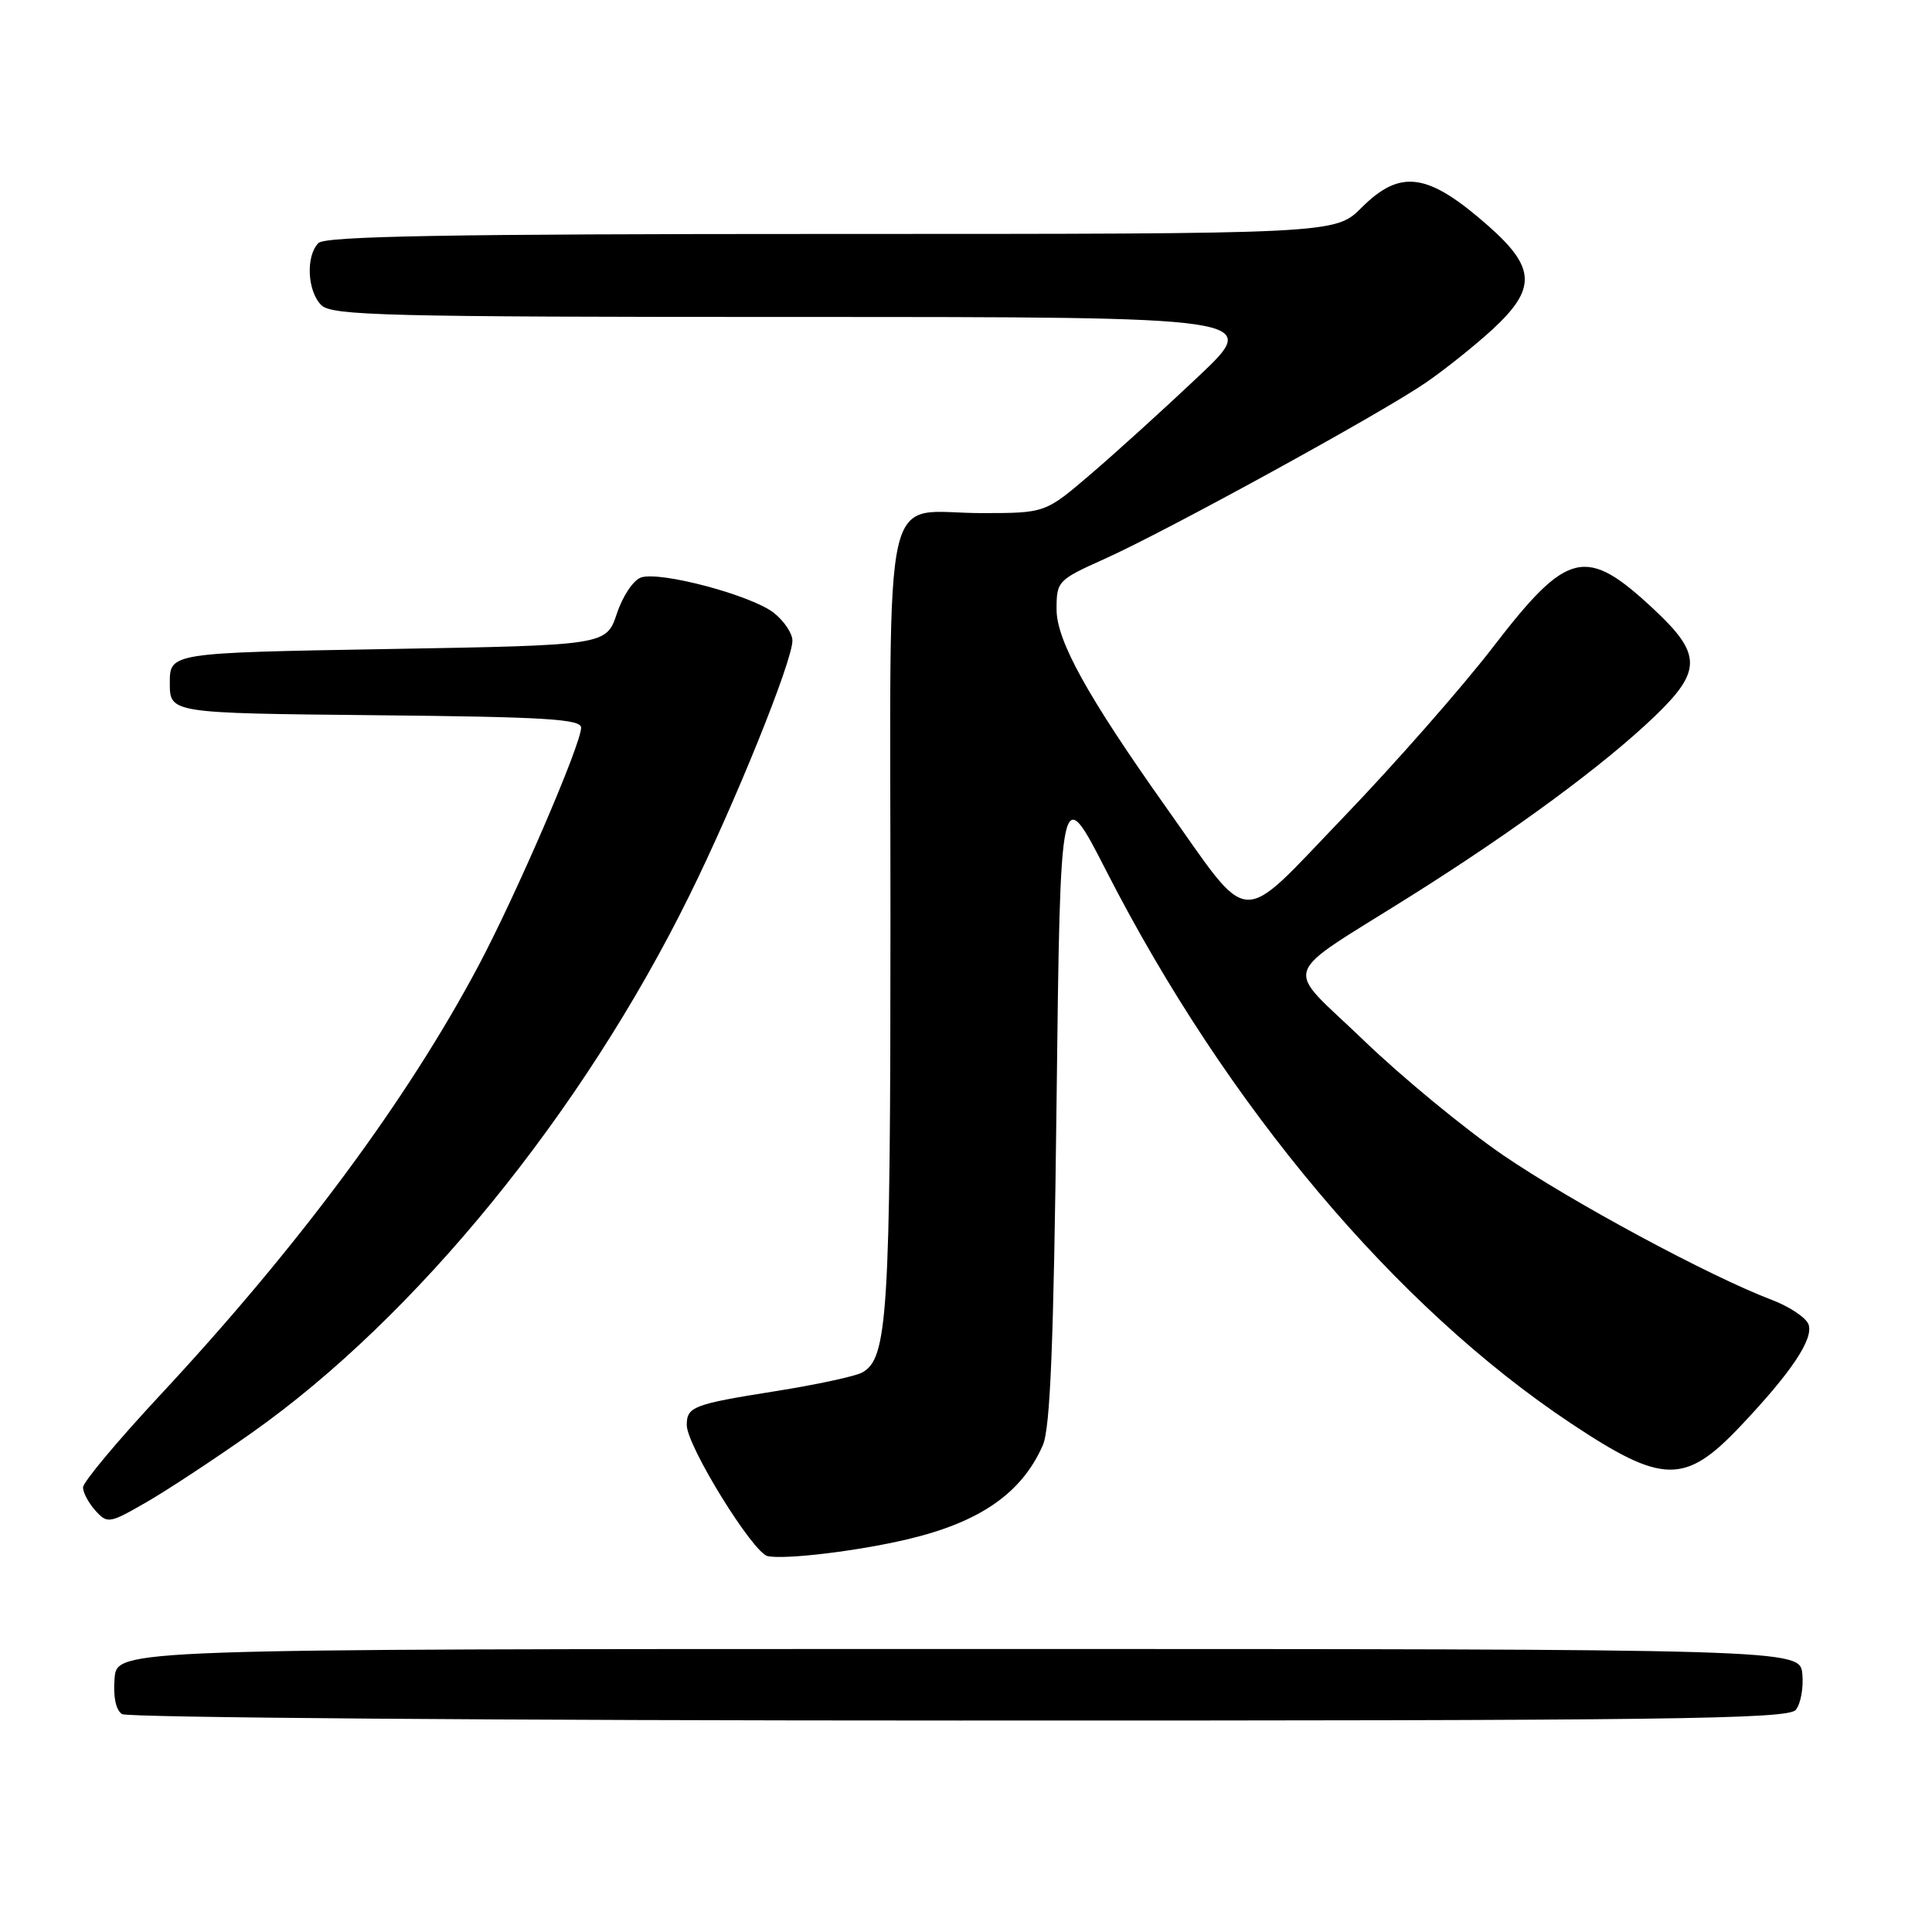 <?xml version="1.0" encoding="UTF-8" standalone="no"?>
<!DOCTYPE svg PUBLIC "-//W3C//DTD SVG 1.1//EN" "http://www.w3.org/Graphics/SVG/1.1/DTD/svg11.dtd" >
<svg xmlns="http://www.w3.org/2000/svg" xmlns:xlink="http://www.w3.org/1999/xlink" version="1.1" viewBox="0 0 256 256">
 <g >
 <path fill="currentColor"
d=" M 237.95 226.57 C 238.60 225.78 238.99 223.64 238.82 221.82 C 238.50 218.50 238.50 218.50 127.00 218.50 C 15.50 218.50 15.50 218.50 15.18 222.40 C 14.98 224.84 15.35 226.61 16.18 227.13 C 16.91 227.59 66.83 227.98 127.13 227.98 C 221.15 228.00 236.92 227.80 237.95 226.57 Z  M 120.17 203.98 C 129.84 201.71 135.39 197.86 138.18 191.50 C 139.17 189.24 139.62 178.04 140.00 146.00 C 140.50 103.50 140.50 103.50 146.64 115.50 C 162.54 146.55 184.94 173.17 208.17 188.61 C 220.32 196.69 223.27 196.74 230.61 188.98 C 237.38 181.83 240.36 177.37 239.63 175.47 C 239.28 174.57 237.09 173.12 234.75 172.23 C 226.50 169.10 208.18 159.23 199.12 153.03 C 194.07 149.57 185.79 142.75 180.72 137.87 C 169.99 127.54 169.20 129.90 187.19 118.57 C 200.92 109.92 212.60 101.30 219.24 94.93 C 225.51 88.92 225.50 86.67 219.17 80.76 C 210.13 72.30 207.75 72.85 197.85 85.72 C 193.71 91.10 184.75 101.29 177.94 108.37 C 163.86 123.01 165.99 123.14 154.44 106.87 C 144.10 92.28 140.00 84.88 140.00 80.75 C 140.00 77.01 140.15 76.85 146.36 74.06 C 154.54 70.39 183.04 54.76 188.95 50.69 C 191.45 48.97 195.41 45.81 197.75 43.66 C 203.60 38.27 203.50 35.49 197.25 29.97 C 189.22 22.88 185.59 22.35 180.43 27.50 C 176.93 31.00 176.93 31.00 110.17 31.00 C 59.57 31.00 43.11 31.29 42.20 32.20 C 40.50 33.90 40.71 38.57 42.57 40.43 C 43.97 41.82 51.07 42.00 105.64 42.00 C 167.13 42.00 167.13 42.00 158.82 49.86 C 154.24 54.19 147.80 60.03 144.50 62.85 C 138.50 67.98 138.50 67.98 130.18 67.99 C 116.62 68.01 118.00 61.92 117.99 121.79 C 117.99 174.39 117.63 180.06 114.21 181.88 C 113.27 182.38 108.11 183.49 102.74 184.34 C 91.84 186.07 91.00 186.40 91.00 188.83 C 91.00 191.58 99.79 205.81 101.73 206.20 C 104.10 206.67 113.60 205.53 120.17 203.98 Z  M 33.34 189.87 C 55.10 174.52 77.14 147.47 91.33 118.70 C 97.41 106.40 105.00 87.61 105.00 84.88 C 105.00 83.93 103.89 82.27 102.53 81.20 C 99.59 78.89 87.58 75.68 84.97 76.51 C 83.95 76.83 82.52 78.95 81.74 81.30 C 80.33 85.50 80.33 85.50 51.42 86.00 C 22.50 86.50 22.50 86.50 22.50 90.50 C 22.50 94.50 22.50 94.50 49.75 94.77 C 72.23 94.99 77.00 95.28 77.00 96.42 C 77.00 98.62 68.43 118.49 63.42 127.93 C 53.92 145.81 39.53 165.21 21.09 185.00 C 15.54 190.96 11.00 196.40 11.00 197.09 C 11.00 197.78 11.74 199.16 12.65 200.17 C 14.24 201.92 14.49 201.88 19.40 199.05 C 22.21 197.43 28.48 193.30 33.34 189.87 Z "/>
</g>
</svg>